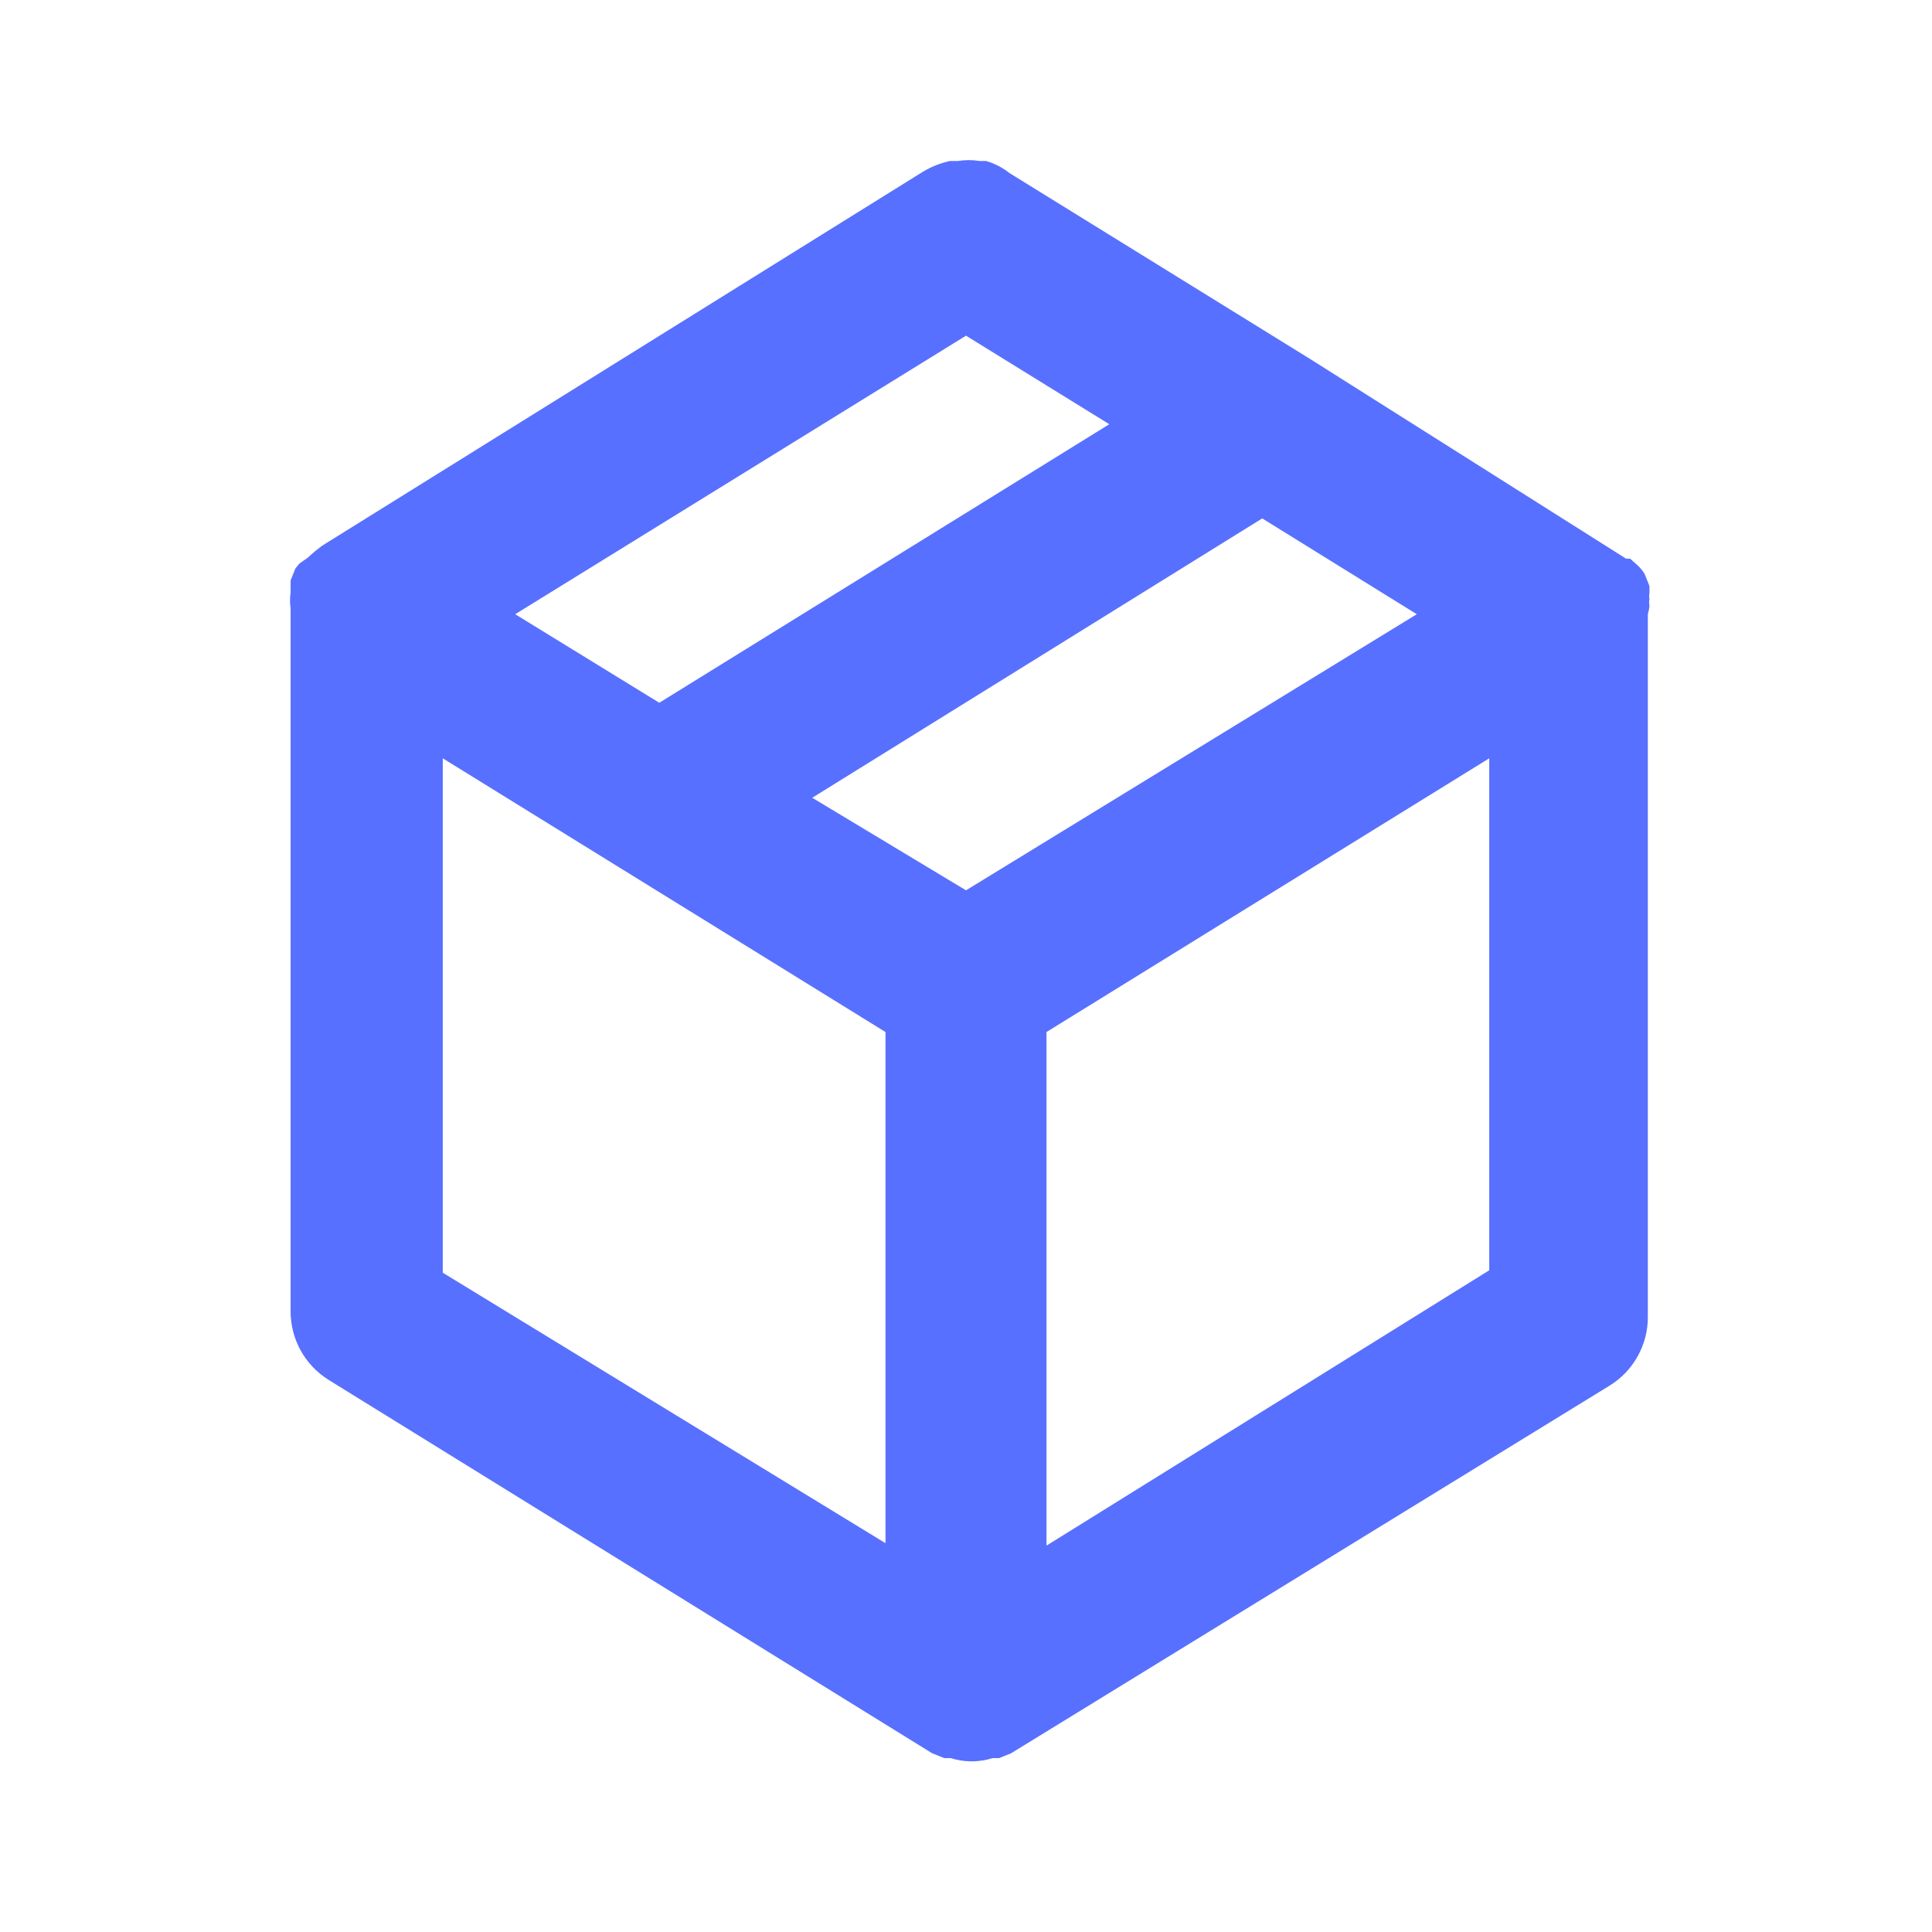<svg width="64" height="64" viewBox="0 0 64 64" fill="none" xmlns="http://www.w3.org/2000/svg">
<path d="M54.64 20.053C54.625 19.983 54.625 19.91 54.64 19.84C54.627 19.778 54.627 19.715 54.64 19.653V19.413L54.48 19.013C54.415 18.904 54.334 18.805 54.24 18.72L54 18.507H53.867L43.36 11.867L33.44 5.733C33.211 5.551 32.948 5.415 32.667 5.333H32.453C32.215 5.294 31.972 5.294 31.733 5.333H31.467C31.157 5.402 30.86 5.519 30.587 5.68L10.667 18.08L10.427 18.267L10.187 18.48L9.92 18.667L9.787 18.827L9.627 19.227V19.467V19.627C9.601 19.803 9.601 19.983 9.627 20.16V43.44C9.626 43.893 9.74 44.339 9.96 44.736C10.179 45.132 10.496 45.466 10.88 45.707L30.88 58.08L31.28 58.24H31.493C31.945 58.383 32.429 58.383 32.88 58.24H33.093L33.493 58.08L53.333 45.893C53.718 45.653 54.034 45.319 54.254 44.922C54.473 44.526 54.588 44.08 54.587 43.627V20.347C54.587 20.347 54.64 20.16 54.64 20.053ZM32 11.12L36.747 14.053L21.84 23.28L17.067 20.347L32 11.12ZM29.333 51.12L14.667 42.16V25.12L29.333 34.187V51.12ZM32 29.493L26.907 26.427L41.813 17.173L46.933 20.347L32 29.493ZM49.333 42.08L34.667 51.2V34.187L49.333 25.12V42.08Z" fill="#5870FF"/>
</svg>
